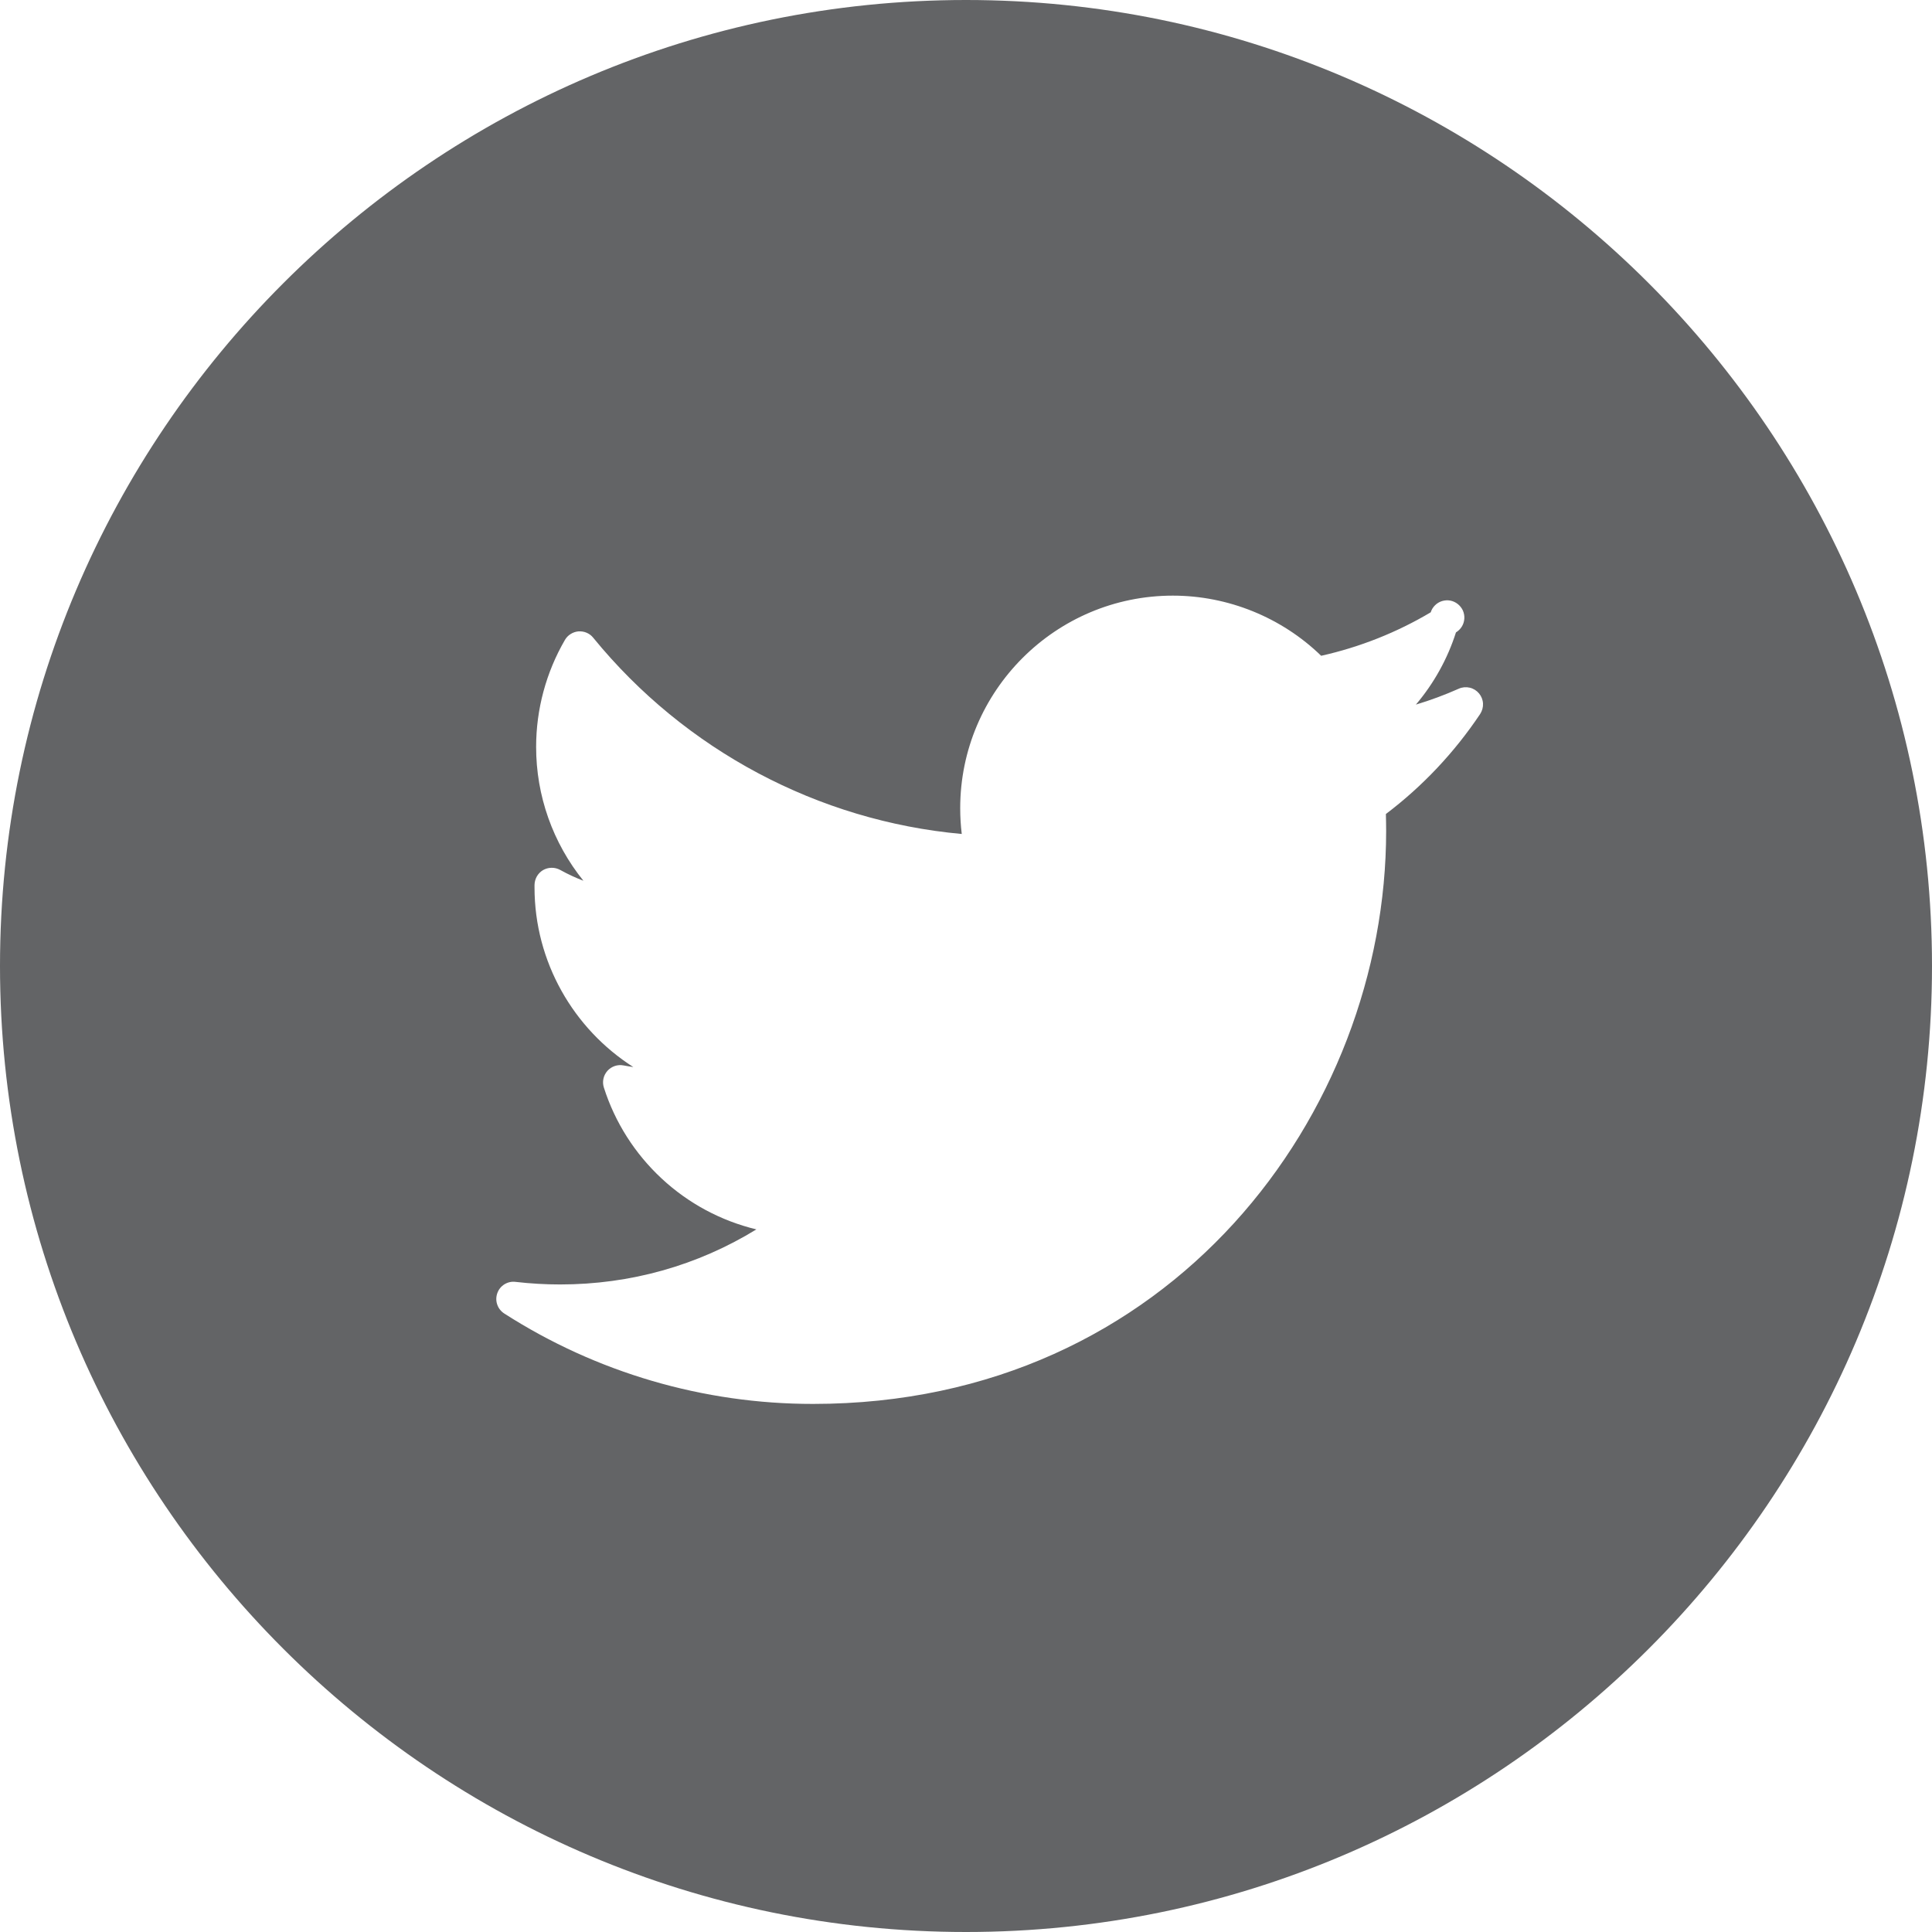 <svg width="30" height="30" viewBox="0 0 30 30" fill="none" xmlns="http://www.w3.org/2000/svg">
<path d="M15 0C6.729 0 0 6.729 0 15C0 23.271 6.729 30 15 30C23.271 30 30 23.271 30 15C30 6.729 23.271 0 15 0ZM22.983 11.088C22.585 11.683 22.091 12.208 21.52 12.64C21.522 12.727 21.524 12.814 21.524 12.902C21.524 17.276 18.195 21.8 12.625 21.8C10.925 21.801 9.261 21.314 7.83 20.396C7.779 20.363 7.74 20.314 7.721 20.257C7.701 20.2 7.702 20.138 7.722 20.081C7.742 20.023 7.781 19.975 7.832 19.943C7.884 19.911 7.945 19.897 8.005 19.905C8.24 19.932 8.472 19.945 8.697 19.945C9.79 19.945 10.831 19.651 11.745 19.09C11.194 18.957 10.687 18.685 10.273 18.299C9.858 17.913 9.549 17.428 9.377 16.888C9.363 16.844 9.36 16.797 9.37 16.751C9.379 16.706 9.401 16.664 9.431 16.629C9.462 16.594 9.502 16.568 9.546 16.553C9.59 16.538 9.637 16.535 9.683 16.544C9.733 16.553 9.784 16.562 9.834 16.569C8.904 15.976 8.3 14.934 8.3 13.78V13.742C8.301 13.695 8.313 13.65 8.336 13.609C8.359 13.569 8.392 13.535 8.432 13.511C8.473 13.488 8.518 13.475 8.565 13.475C8.611 13.474 8.657 13.486 8.698 13.508C8.815 13.573 8.935 13.629 9.059 13.676C8.584 13.088 8.324 12.354 8.325 11.597C8.325 11.014 8.48 10.44 8.772 9.937C8.794 9.899 8.824 9.868 8.861 9.845C8.897 9.822 8.939 9.808 8.982 9.804C9.025 9.801 9.069 9.808 9.109 9.825C9.149 9.842 9.184 9.868 9.211 9.902C10.636 11.649 12.706 12.748 14.934 12.95C14.918 12.817 14.91 12.684 14.91 12.55C14.91 10.73 16.391 9.249 18.212 9.249C19.071 9.249 19.902 9.588 20.515 10.183C21.114 10.049 21.688 9.822 22.216 9.508C22.229 9.467 22.252 9.429 22.283 9.399C22.314 9.368 22.351 9.346 22.393 9.333C22.434 9.321 22.478 9.318 22.521 9.326C22.563 9.334 22.603 9.353 22.637 9.38C22.671 9.407 22.698 9.442 22.716 9.481C22.733 9.521 22.741 9.564 22.738 9.607C22.735 9.651 22.722 9.693 22.699 9.73C22.676 9.767 22.645 9.797 22.608 9.82C22.477 10.231 22.265 10.612 21.986 10.941C22.213 10.873 22.436 10.79 22.652 10.694C22.705 10.67 22.765 10.665 22.821 10.678C22.878 10.691 22.928 10.722 22.966 10.767C23.003 10.811 23.025 10.866 23.028 10.924C23.031 10.982 23.015 11.039 22.983 11.088Z" fill="#636466"/>
</svg>
